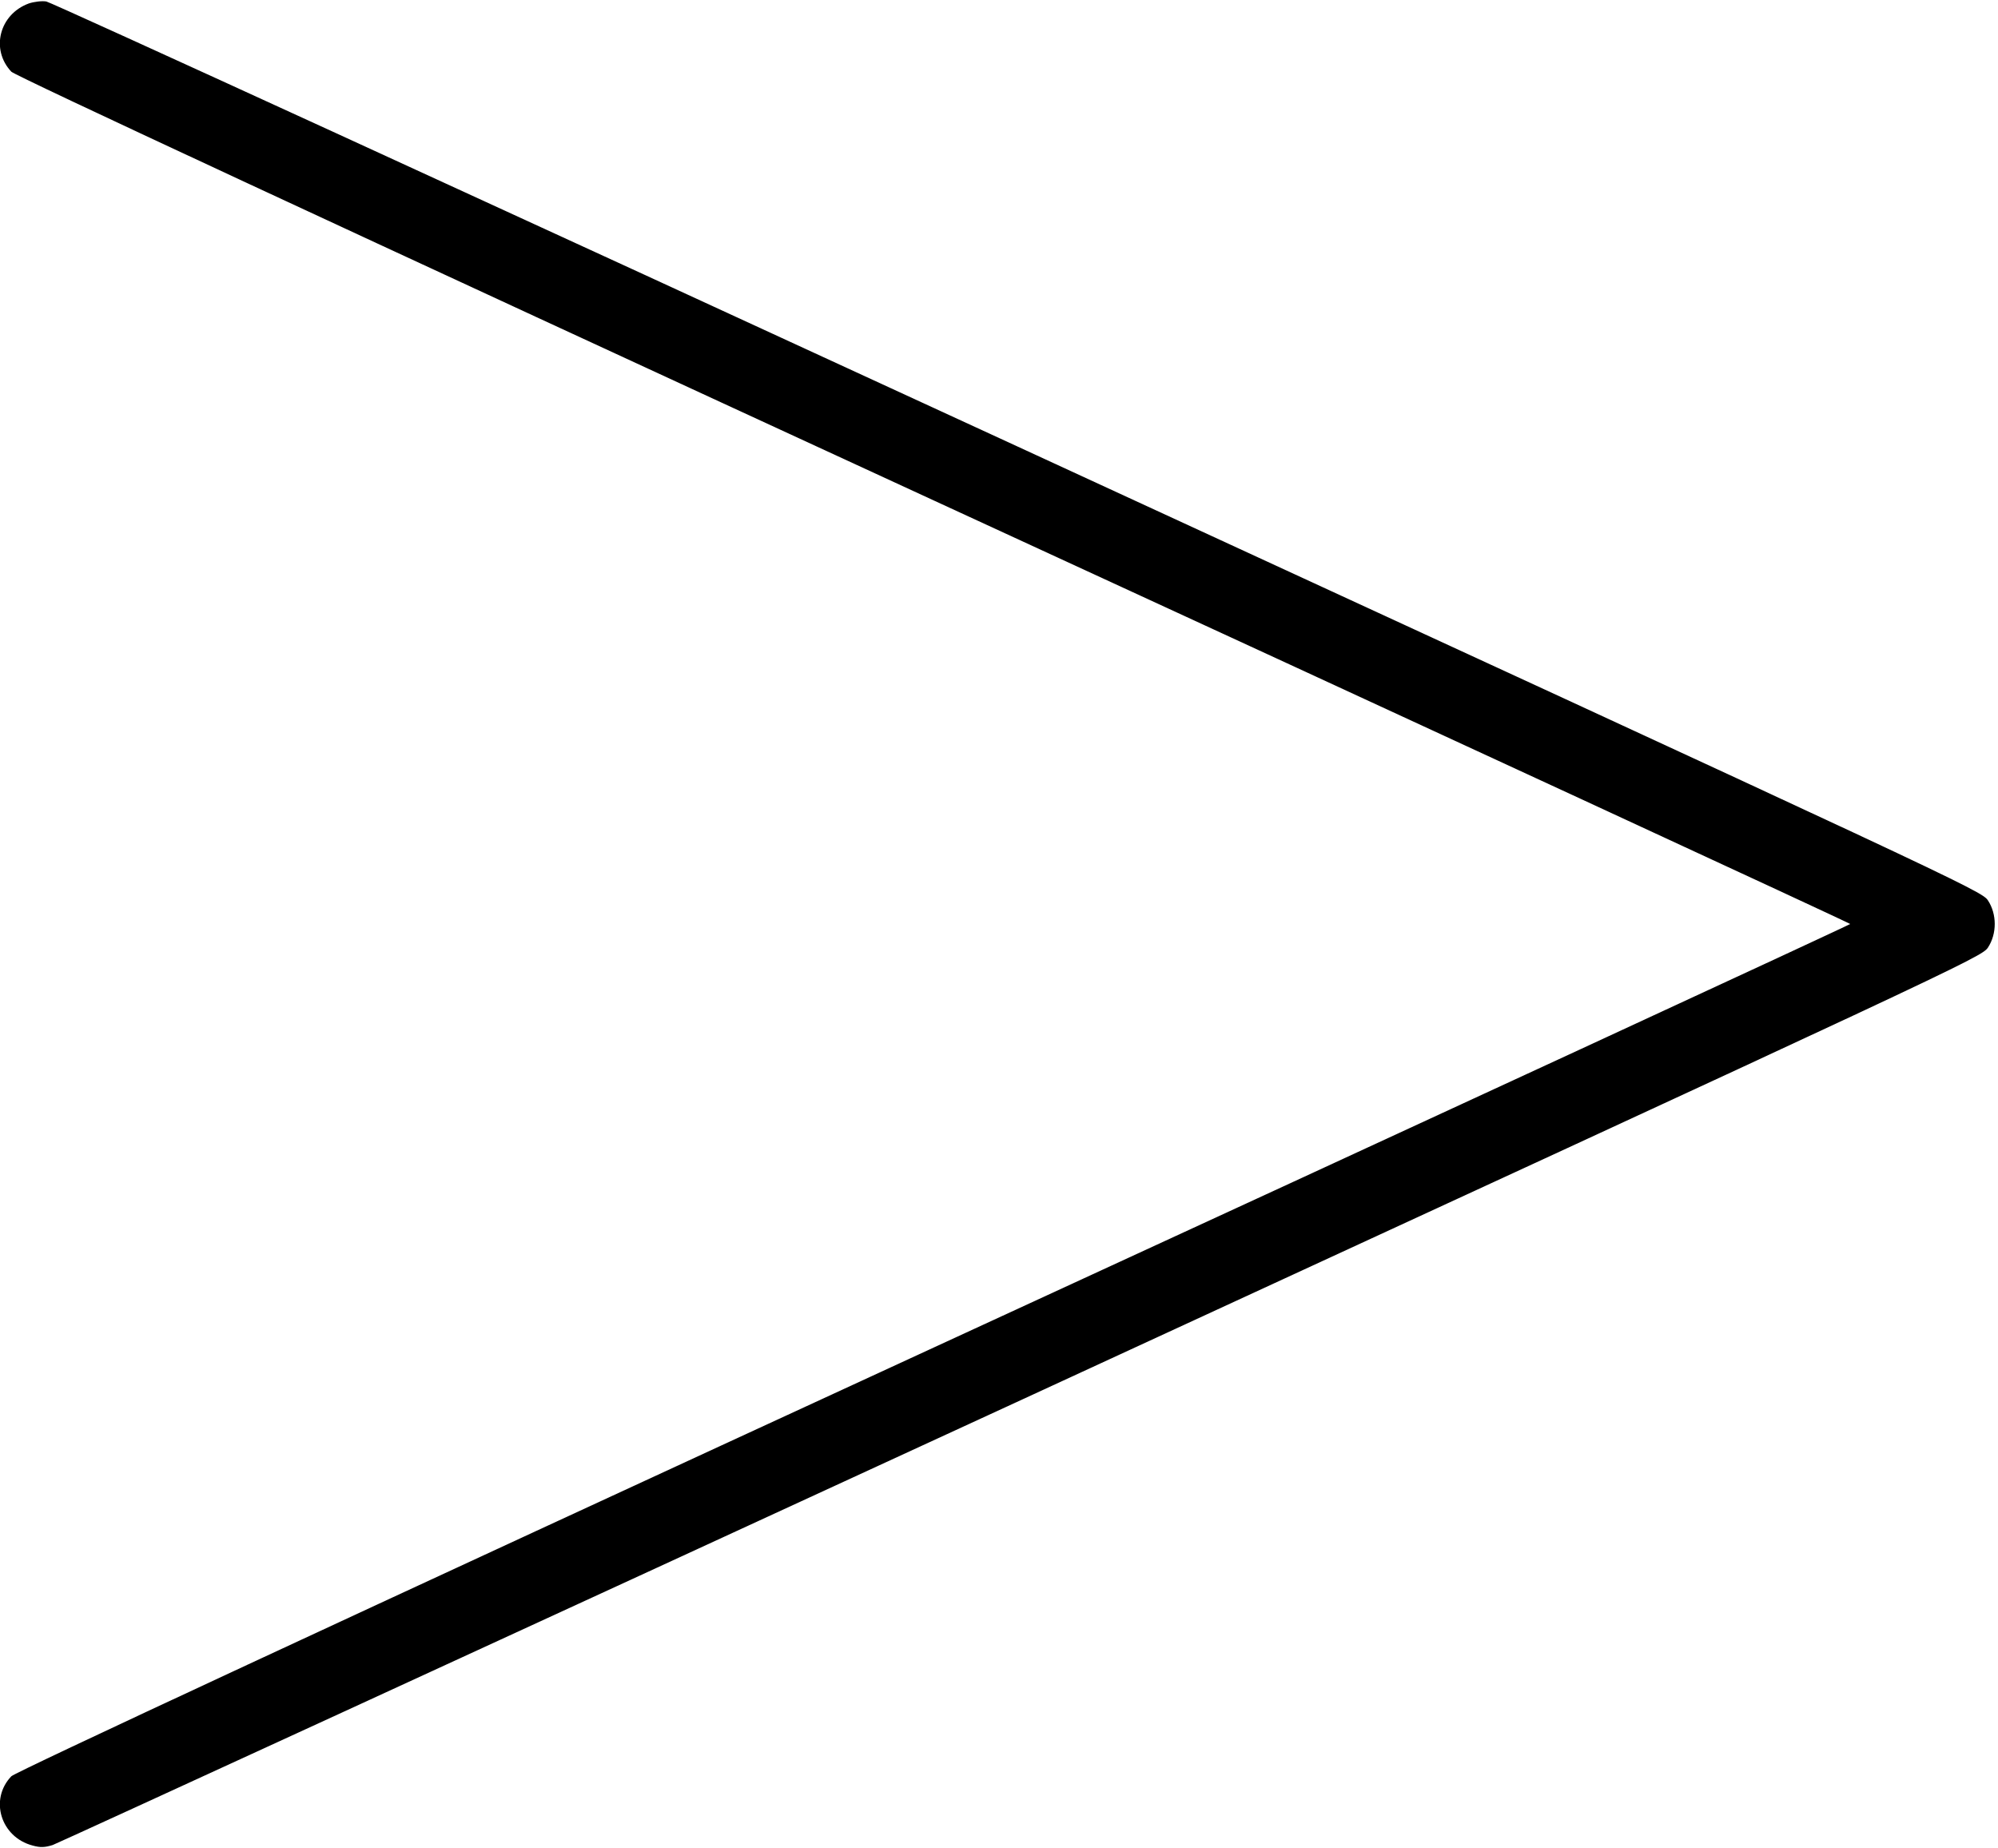 <?xml version="1.0" standalone="no"?>
<!DOCTYPE svg PUBLIC "-//W3C//DTD SVG 20010904//EN"
 "http://www.w3.org/TR/2001/REC-SVG-20010904/DTD/svg10.dtd">
<svg version="1.0" xmlns="http://www.w3.org/2000/svg"
 width="811pt" height="750pt" viewBox="0 0 811 750"
 preserveAspectRatio="xMidYMid meet">
<g transform="translate(0,750) scale(0.1,-0.1)"
fill="#000000" stroke="none">
<path d="M117 7486 c-120 -44 -156 -187 -71 -277 16 -17 1296 -612 3744 -1740
2046 -942 3720 -1716 3720 -1719 0 -3 -1674 -777 -3720 -1719 -2448 -1128
-3728 -1723 -3744 -1740 -90 -94 -43 -247 86 -281 32 -9 50 -8 82 2 22 8 1793
821 3935 1808 3801 1752 3894 1795 3920 1834 37 56 37 136 0 192 -26 39 -119
82 -3937 1841 -2150 991 -3925 1804 -3944 1807 -18 3 -50 -1 -71 -8z"/>
</g>
</svg>
